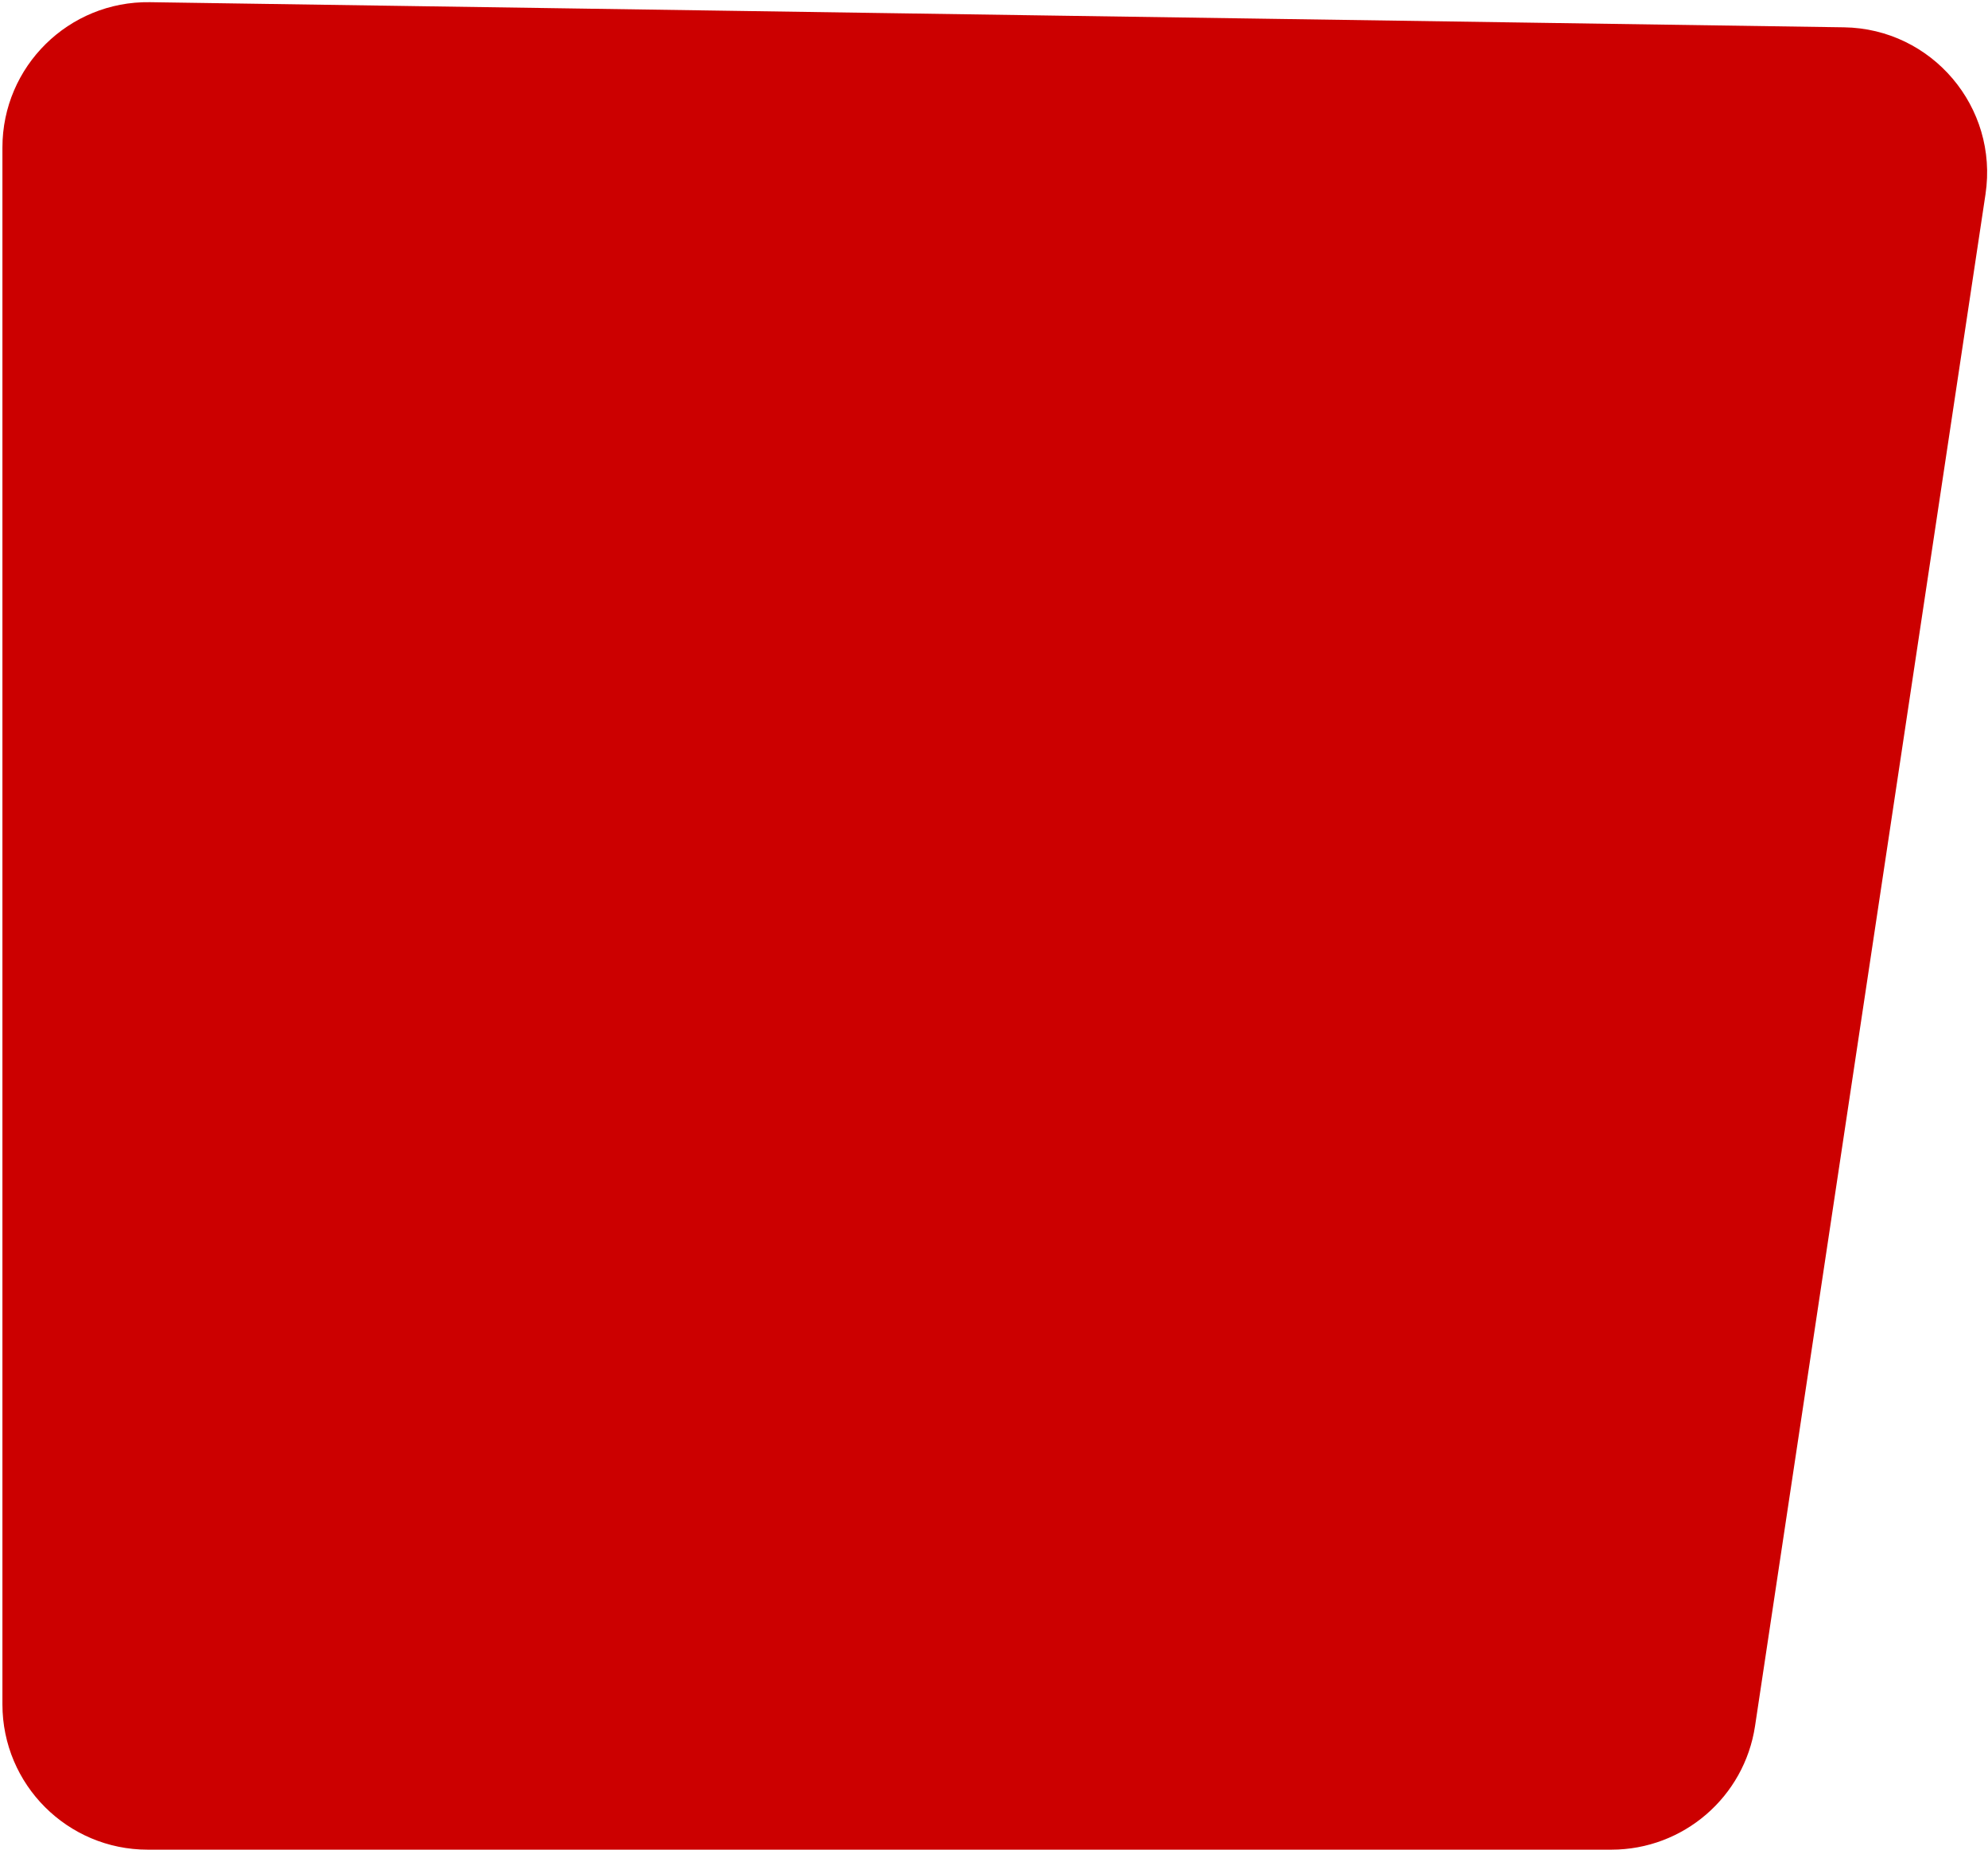 <svg width="301" height="280" viewBox="0 0 301 280" fill="none" xmlns="http://www.w3.org/2000/svg">
<path d="M0.367 22.329C0.367 10.051 10.417 0.149 22.693 0.331L279.192 4.135C292.513 4.332 302.603 16.231 300.621 29.406L265.73 261.274C264.111 272.038 254.861 280 243.975 280H22.367C10.217 280 0.367 270.15 0.367 258V22.329Z" fill="#CC0000"/>
</svg>
